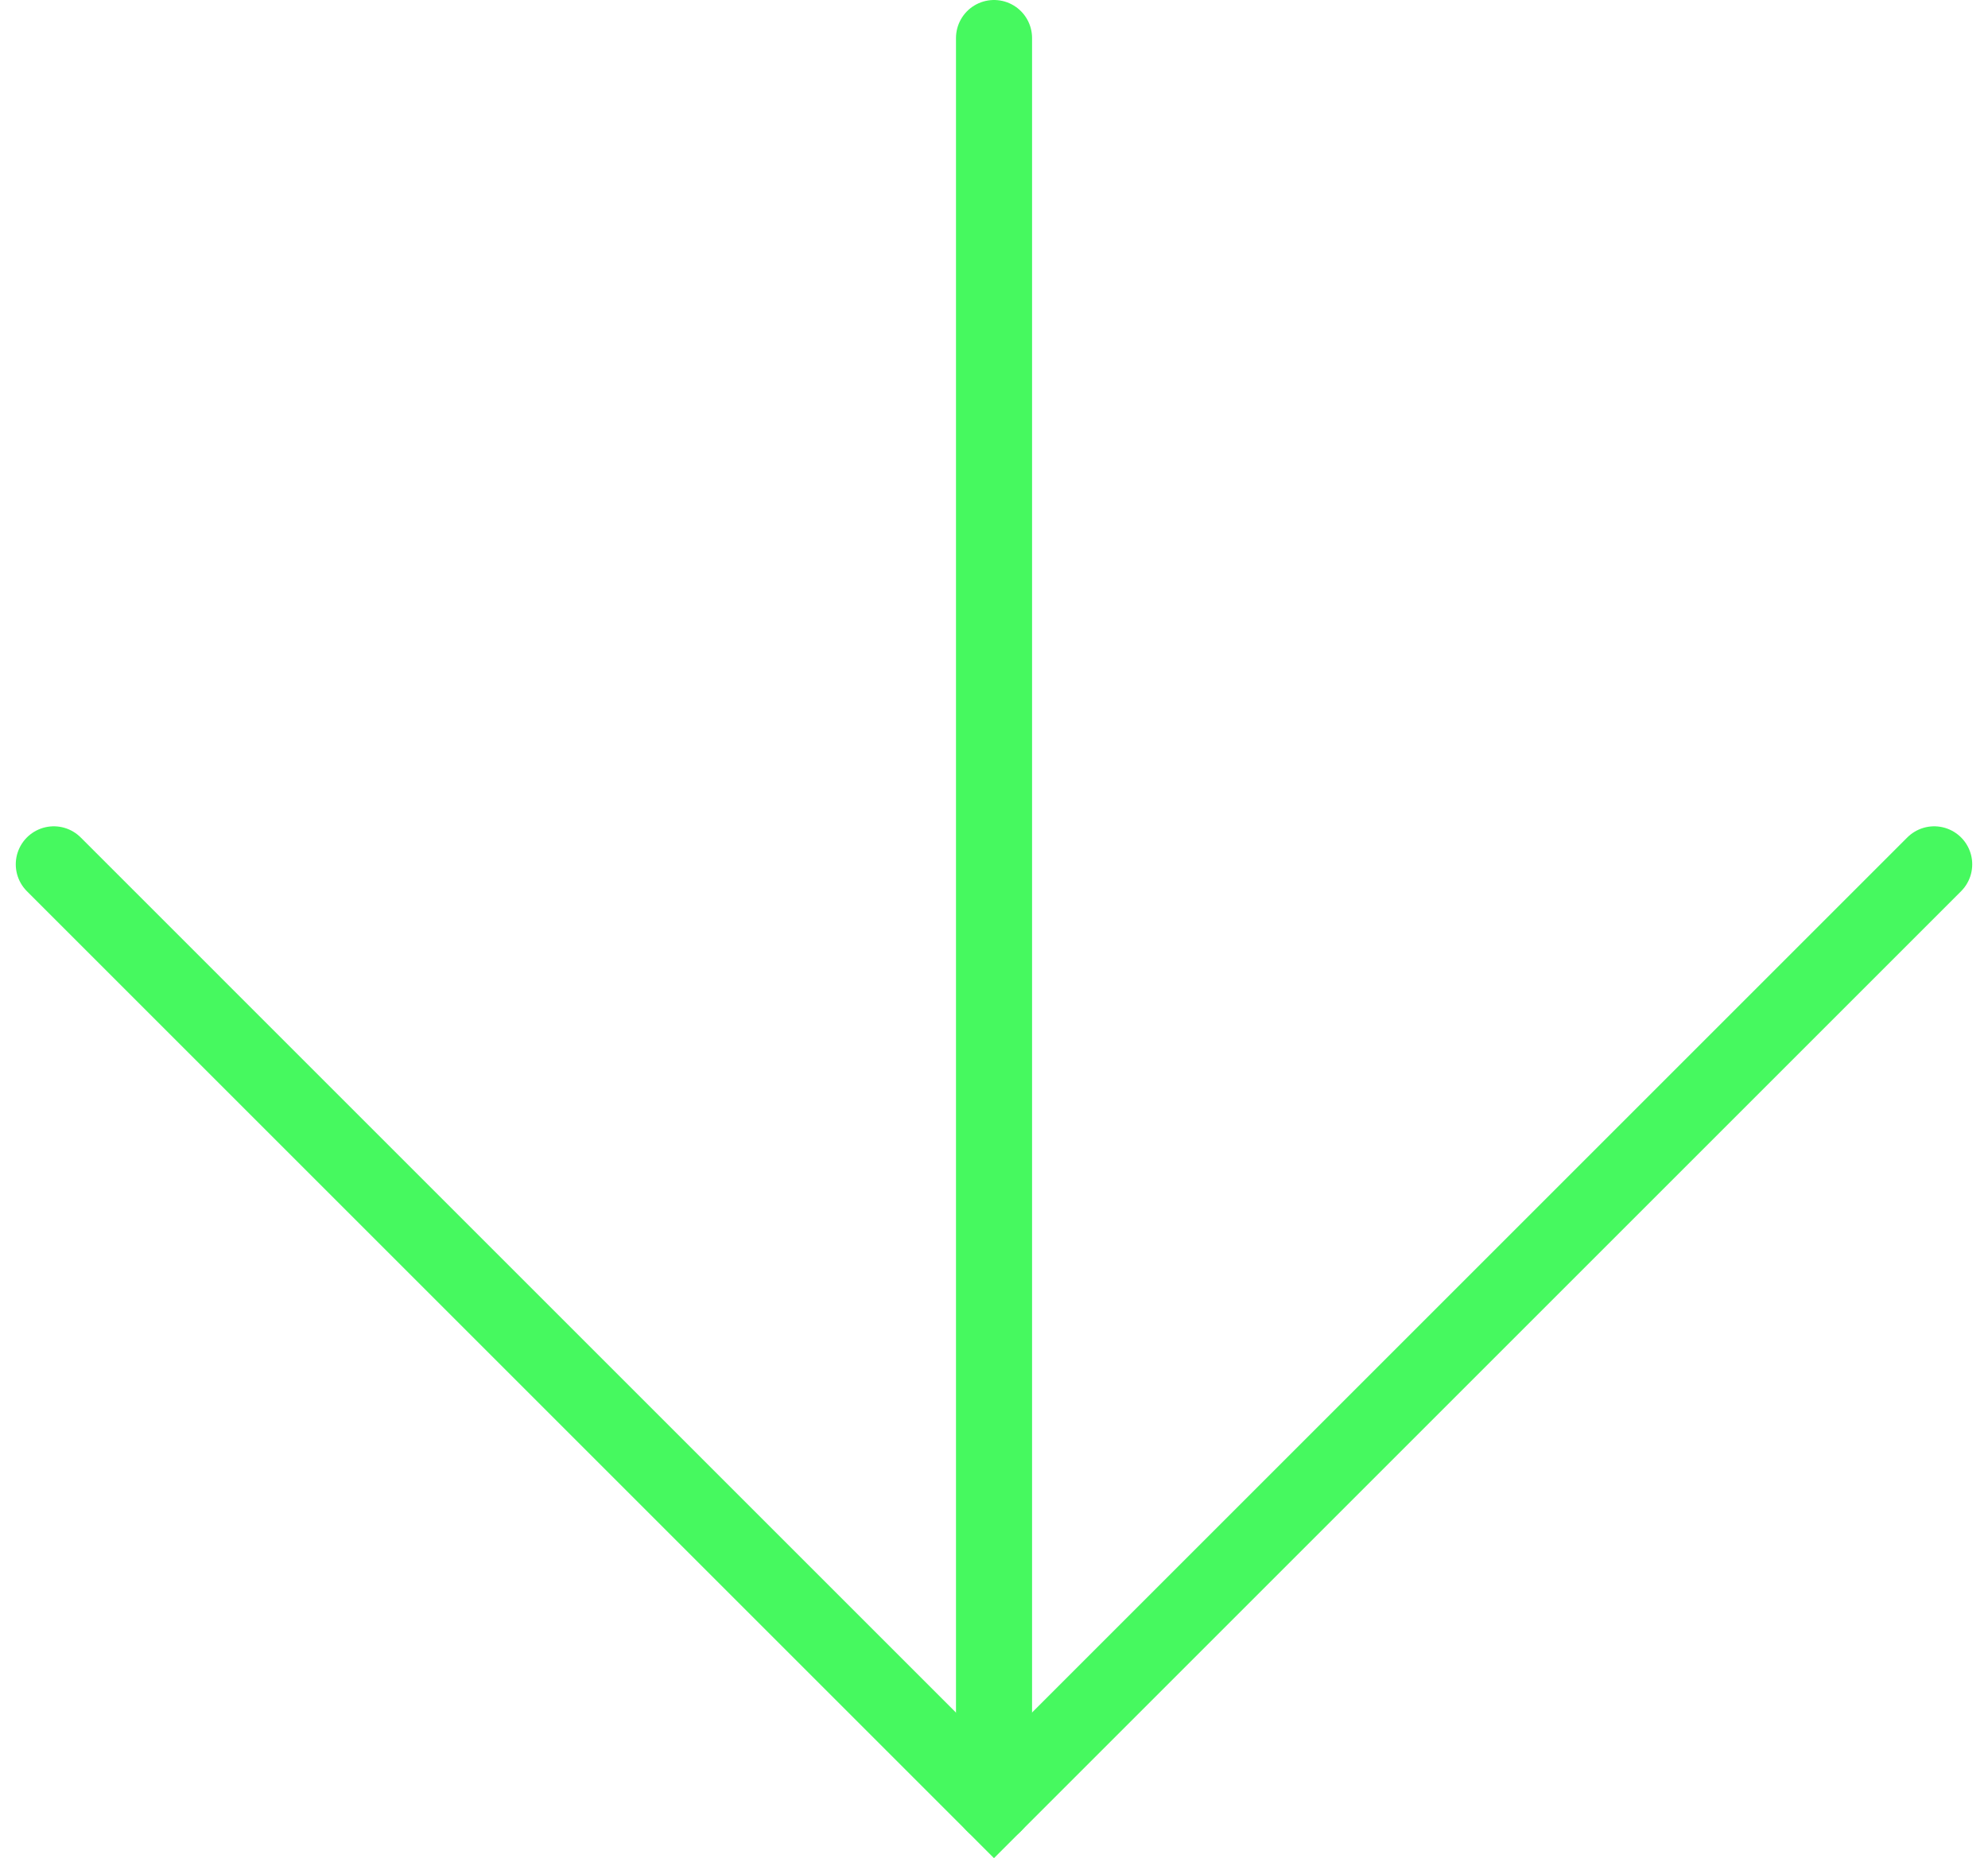<svg xmlns="http://www.w3.org/2000/svg" width="39.203" height="36.649" viewBox="0 0 39.203 36.649">
  <g id="Group_1" data-name="Group 1" transform="translate(1.028 -8.788)">
    <g id="Group_29" data-name="Group 29" transform="translate(0.033 -27)">
      <g id="Group_30" data-name="Group 30" transform="translate(0 21.07)">
        <path id="Path_23" data-name="Path 23" d="M37.435,430.3,18.894,448.841.354,430.3" transform="translate(-0.354 -398.534)" fill="none" stroke="#46f95f" stroke-linecap="round" stroke-miterlimit="10" stroke-width="1.5"/>
        <line id="Line_1" data-name="Line 1" y1="34.838" transform="translate(18.541 15.468)" fill="none" stroke="#46f95f" stroke-linecap="round" stroke-miterlimit="10" stroke-width="1.5"/>
      </g>
    </g>
  </g>
</svg>
